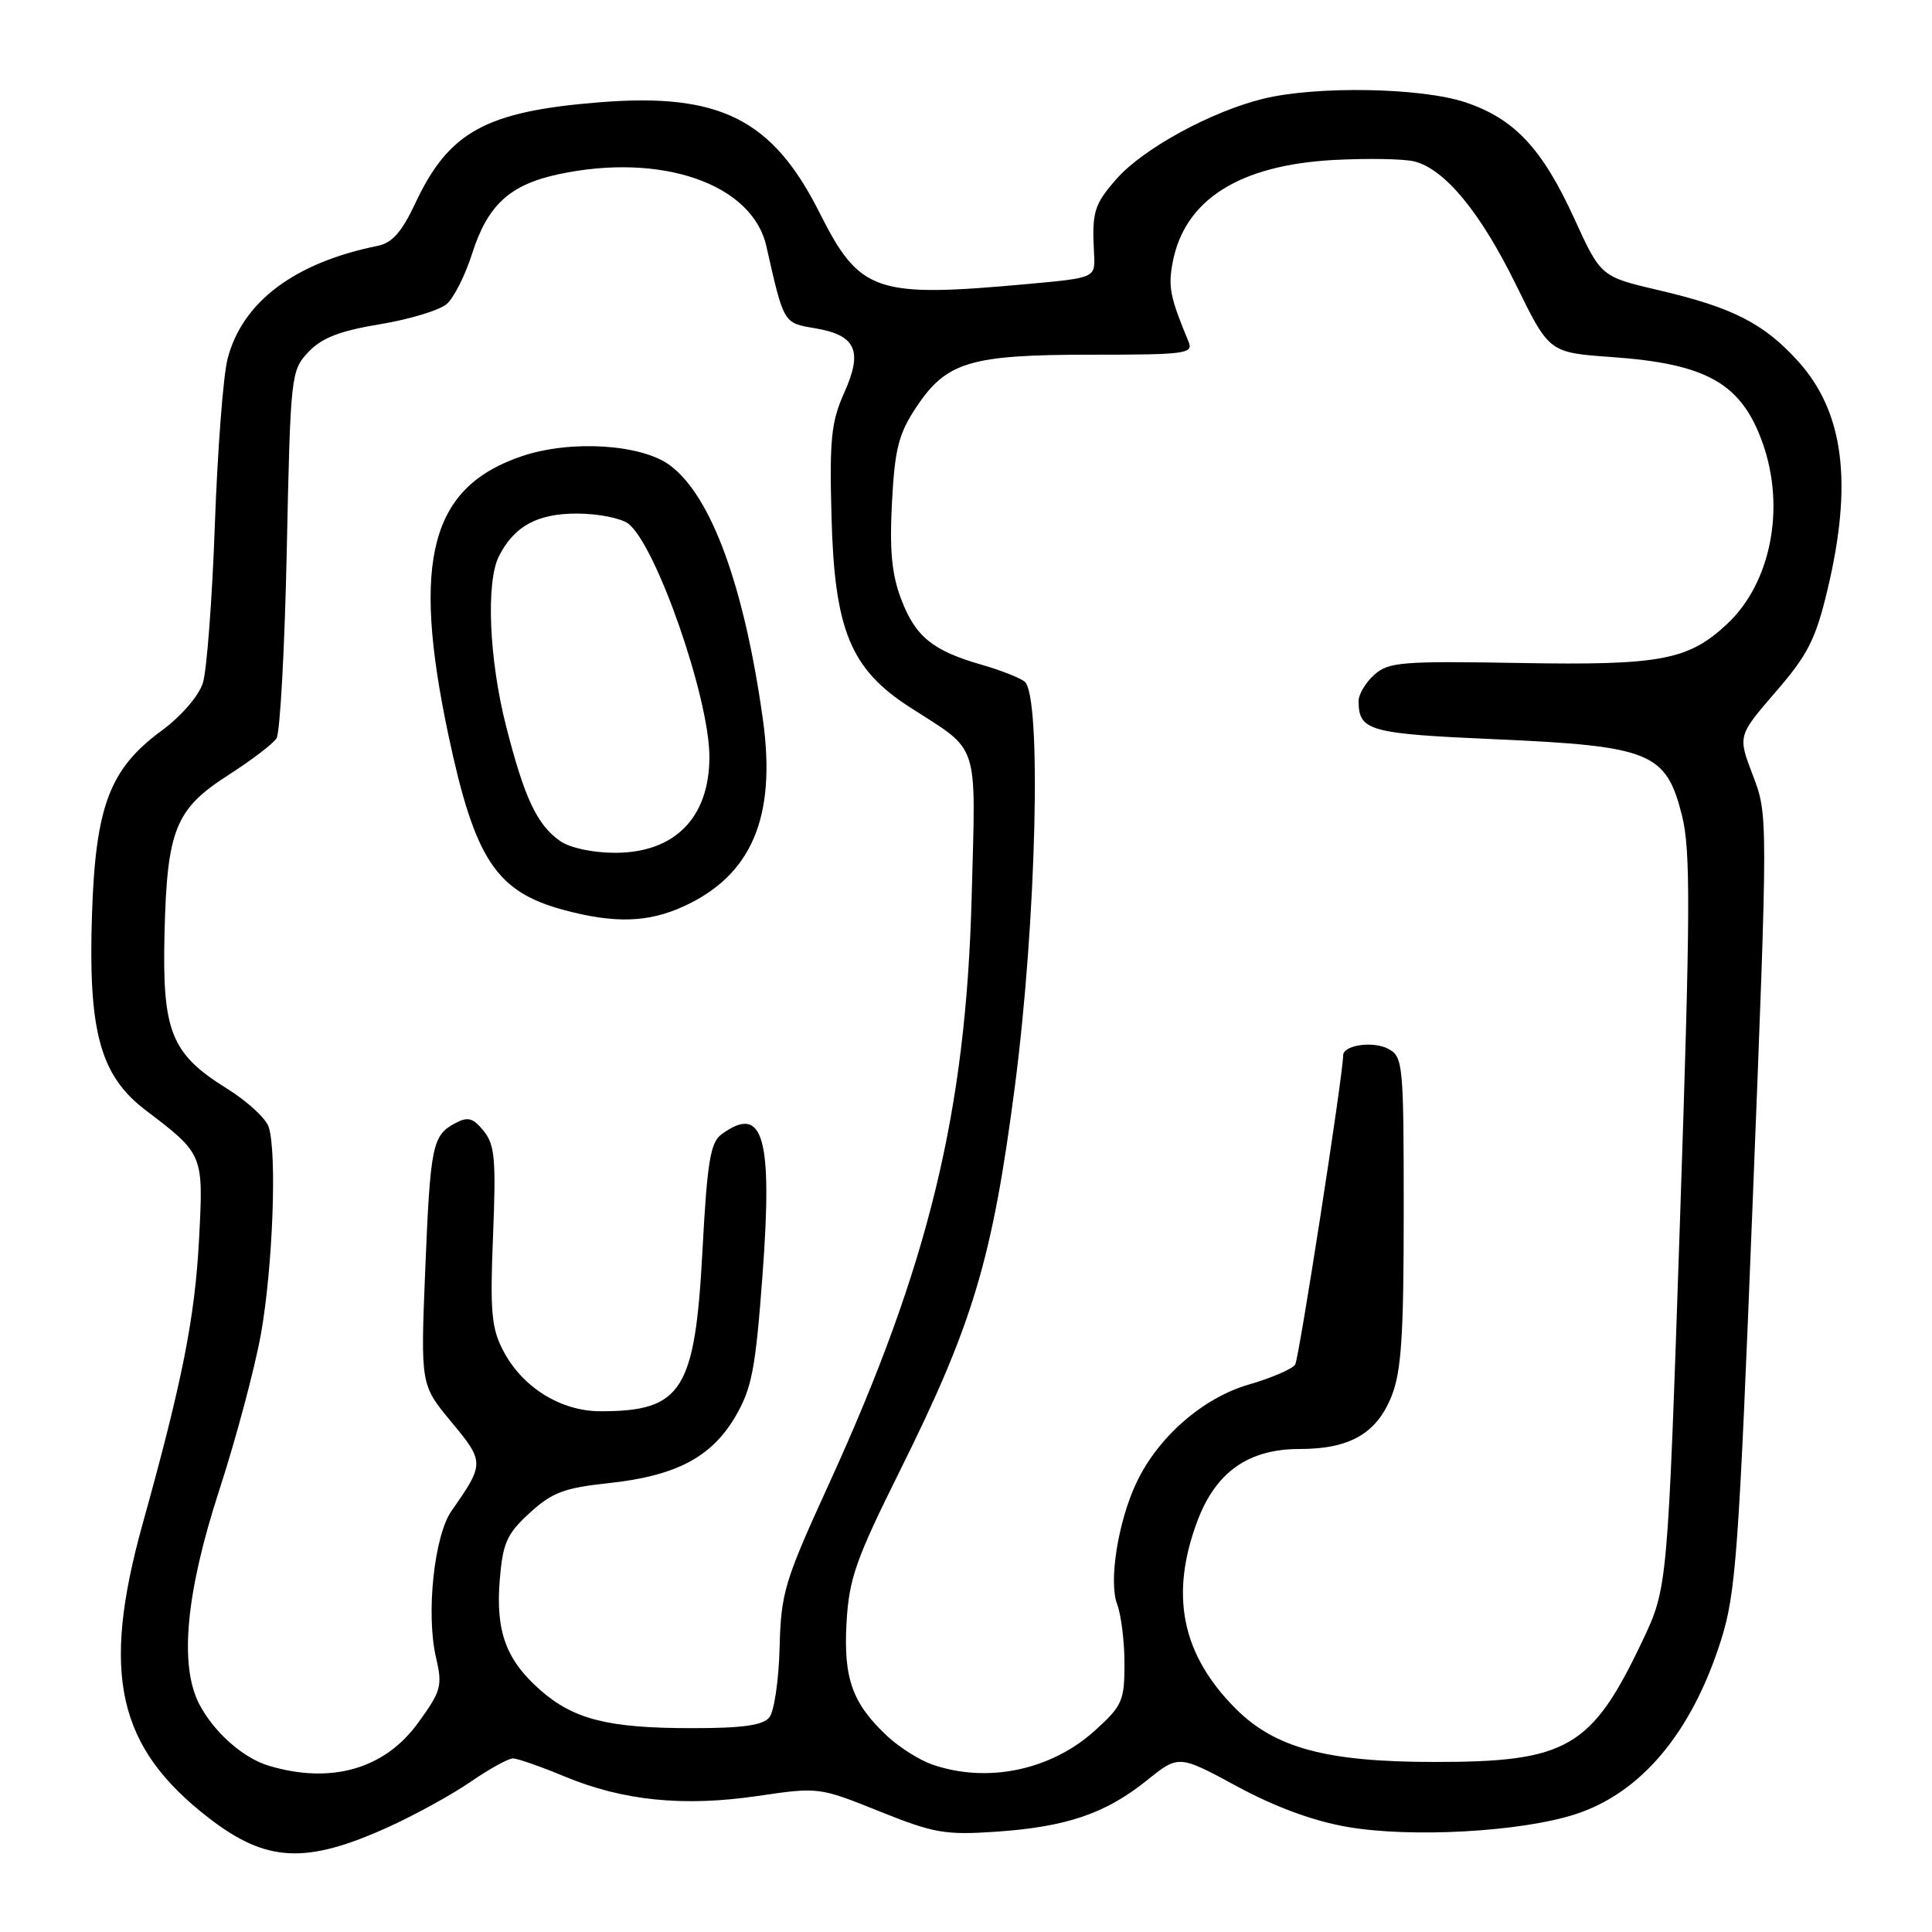 <?xml version="1.0" encoding="UTF-8" standalone="no"?>
<!DOCTYPE svg PUBLIC "-//W3C//DTD SVG 1.1//EN" "http://www.w3.org/Graphics/SVG/1.1/DTD/svg11.dtd" >
<svg xmlns="http://www.w3.org/2000/svg" xmlns:xlink="http://www.w3.org/1999/xlink" version="1.1" viewBox="0 0 256 256">
 <g >
 <path fill="currentColor"
d=" M 51.51 242.07 C 55.01 240.48 59.90 237.79 62.37 236.09 C 64.84 234.39 67.36 233.00 67.96 233.00 C 68.57 233.00 71.63 234.07 74.78 235.38 C 82.54 238.61 90.54 239.42 100.37 237.98 C 108.45 236.79 108.54 236.80 116.50 240.00 C 123.73 242.91 125.23 243.17 132.00 242.71 C 141.32 242.07 146.48 240.31 151.94 235.93 C 156.18 232.52 156.18 232.52 163.89 236.69 C 168.92 239.42 174.00 241.29 178.50 242.07 C 186.93 243.54 201.49 242.74 208.73 240.40 C 217.45 237.58 224.14 229.61 228.02 217.41 C 230.02 211.11 230.39 205.96 232.24 159.25 C 234.27 108.00 234.27 108.00 232.27 102.75 C 230.26 97.50 230.26 97.50 235.28 91.69 C 239.54 86.77 240.59 84.70 242.14 78.19 C 245.54 64.01 244.33 54.58 238.25 47.86 C 233.73 42.86 229.58 40.74 219.81 38.46 C 212.12 36.66 212.12 36.66 208.59 28.94 C 204.35 19.66 200.64 15.71 194.15 13.55 C 188.32 11.61 174.50 11.36 167.45 13.07 C 160.55 14.74 151.49 19.68 147.96 23.69 C 144.95 27.13 144.67 28.07 144.97 33.65 C 145.14 36.81 145.14 36.81 136.32 37.62 C 115.95 39.48 113.94 38.80 108.57 28.14 C 102.35 15.79 95.37 12.28 79.50 13.55 C 64.38 14.75 59.48 17.43 55.02 26.95 C 53.26 30.72 51.96 32.19 50.07 32.57 C 39.04 34.80 32.13 39.98 30.16 47.52 C 29.58 49.71 28.83 59.60 28.47 69.50 C 28.12 79.40 27.40 88.85 26.88 90.50 C 26.33 92.23 24.00 94.92 21.36 96.86 C 14.54 101.88 12.66 106.83 12.19 121.14 C 11.67 136.64 13.27 142.51 19.25 147.07 C 27.00 152.97 26.97 152.90 26.37 164.30 C 25.82 174.63 24.16 183.03 18.90 201.92 C 13.36 221.84 15.54 231.53 27.69 240.91 C 35.31 246.79 40.53 247.05 51.51 242.07 Z  M 35.62 233.97 C 32.19 232.94 28.35 229.53 26.40 225.80 C 23.74 220.67 24.63 211.05 29.04 197.50 C 31.26 190.67 33.75 181.35 34.57 176.79 C 36.14 168.02 36.72 152.83 35.61 149.35 C 35.25 148.20 32.74 145.90 30.04 144.22 C 22.66 139.63 21.48 136.69 21.80 123.63 C 22.14 109.90 23.24 107.19 30.30 102.67 C 33.31 100.74 36.17 98.57 36.64 97.83 C 37.11 97.10 37.73 85.85 38.00 72.83 C 38.49 49.67 38.55 49.10 40.86 46.65 C 42.63 44.77 44.99 43.85 50.36 42.96 C 54.29 42.31 58.27 41.10 59.21 40.27 C 60.15 39.44 61.65 36.46 62.55 33.63 C 64.61 27.17 67.53 24.48 74.00 23.09 C 87.60 20.18 99.67 24.34 101.54 32.60 C 103.89 42.97 103.79 42.79 108.03 43.50 C 113.43 44.42 114.36 46.48 111.86 52.05 C 110.14 55.87 109.90 58.21 110.18 68.53 C 110.58 83.49 112.70 88.64 120.54 93.70 C 129.93 99.75 129.30 97.82 128.75 118.87 C 128.00 147.35 123.04 167.74 109.84 196.63 C 103.93 209.56 103.49 211.03 103.30 218.33 C 103.19 222.64 102.58 226.81 101.93 227.58 C 101.07 228.62 98.28 229.00 91.63 228.99 C 80.60 228.99 76.02 227.83 71.60 223.95 C 67.05 219.96 65.66 216.16 66.22 209.33 C 66.63 204.43 67.16 203.24 70.19 200.47 C 73.13 197.77 74.76 197.15 80.59 196.53 C 89.57 195.57 94.27 193.10 97.44 187.70 C 99.62 183.97 100.11 181.45 101.04 168.91 C 102.40 150.60 101.13 146.26 95.61 150.30 C 94.13 151.38 93.71 153.91 93.08 165.72 C 92.09 184.29 90.37 187.00 79.58 187.00 C 74.31 187.00 69.22 183.84 66.68 178.98 C 65.12 176.00 64.92 173.79 65.33 163.74 C 65.74 153.64 65.57 151.69 64.09 149.86 C 62.67 148.11 62.00 147.93 60.30 148.84 C 57.28 150.45 57.02 151.78 56.34 168.39 C 55.73 183.50 55.73 183.50 59.81 188.42 C 64.21 193.72 64.21 193.94 59.83 200.20 C 57.53 203.48 56.43 213.84 57.77 219.61 C 58.65 223.40 58.47 224.06 55.39 228.30 C 50.96 234.41 43.88 236.44 35.62 233.97 Z  M 90.54 120.12 C 99.60 116.00 102.89 108.29 101.09 95.35 C 98.62 77.66 94.25 65.71 88.76 61.65 C 84.99 58.86 75.70 58.27 69.26 60.41 C 57.06 64.47 54.49 74.13 59.41 97.37 C 62.91 113.88 65.73 118.16 74.72 120.58 C 81.42 122.38 85.85 122.25 90.54 120.12 Z  M 123.50 233.80 C 121.85 233.22 119.22 231.57 117.66 230.13 C 112.96 225.77 111.75 222.46 112.17 215.02 C 112.50 209.19 113.38 206.67 119.22 194.93 C 128.94 175.38 131.49 166.85 134.47 144.00 C 137.34 122.00 138.06 92.05 135.75 90.30 C 135.06 89.78 132.51 88.78 130.07 88.08 C 123.60 86.23 121.30 84.36 119.43 79.44 C 118.16 76.14 117.86 72.95 118.19 66.60 C 118.56 59.50 119.07 57.49 121.38 54.00 C 125.39 47.94 128.52 47.00 144.57 47.00 C 157.18 47.00 158.16 46.87 157.48 45.25 C 155.05 39.41 154.77 38.04 155.38 34.79 C 156.94 26.50 164.16 21.89 176.69 21.20 C 181.20 20.96 186.02 21.04 187.40 21.39 C 191.45 22.40 196.18 28.15 200.89 37.76 C 205.28 46.72 205.28 46.72 213.54 47.31 C 226.17 48.20 230.74 50.80 233.55 58.68 C 236.62 67.29 234.66 77.26 228.83 82.70 C 223.72 87.48 219.98 88.18 201.42 87.85 C 185.68 87.58 183.97 87.72 182.08 89.43 C 180.93 90.46 180.01 92.03 180.02 92.90 C 180.05 96.86 181.35 97.22 198.27 97.96 C 218.70 98.86 220.78 99.71 222.87 108.05 C 224.03 112.69 223.99 120.66 222.60 161.94 C 220.97 210.38 220.97 210.38 217.61 217.47 C 210.90 231.61 207.66 233.49 190.00 233.47 C 175.78 233.46 168.97 231.63 163.76 226.43 C 156.58 219.25 154.97 211.37 158.67 201.52 C 161.11 195.04 165.43 192.00 172.20 192.00 C 178.84 192.00 182.40 189.96 184.38 185.02 C 185.69 181.74 186.00 177.05 186.00 160.51 C 186.00 140.97 185.91 140.02 183.96 138.98 C 181.97 137.91 178.02 138.47 177.98 139.82 C 177.92 142.73 172.13 179.98 171.62 180.81 C 171.26 181.39 168.48 182.59 165.44 183.47 C 159.38 185.24 153.46 190.40 150.60 196.43 C 148.15 201.59 146.88 209.56 148.03 212.57 C 148.56 213.98 149.00 217.52 149.00 220.45 C 149.00 225.37 148.71 226.03 145.07 229.32 C 139.25 234.58 130.78 236.34 123.50 233.80 Z  M 74.22 111.44 C 71.16 109.30 69.49 105.75 67.07 96.26 C 64.80 87.39 64.37 77.10 66.12 73.68 C 68.15 69.70 71.21 68.04 76.50 68.05 C 79.25 68.06 82.28 68.66 83.24 69.38 C 86.93 72.19 94.00 92.49 94.00 100.28 C 94.00 108.34 89.42 113.00 81.50 113.00 C 78.54 113.00 75.52 112.35 74.22 111.44 Z "/>
</g>
</svg>